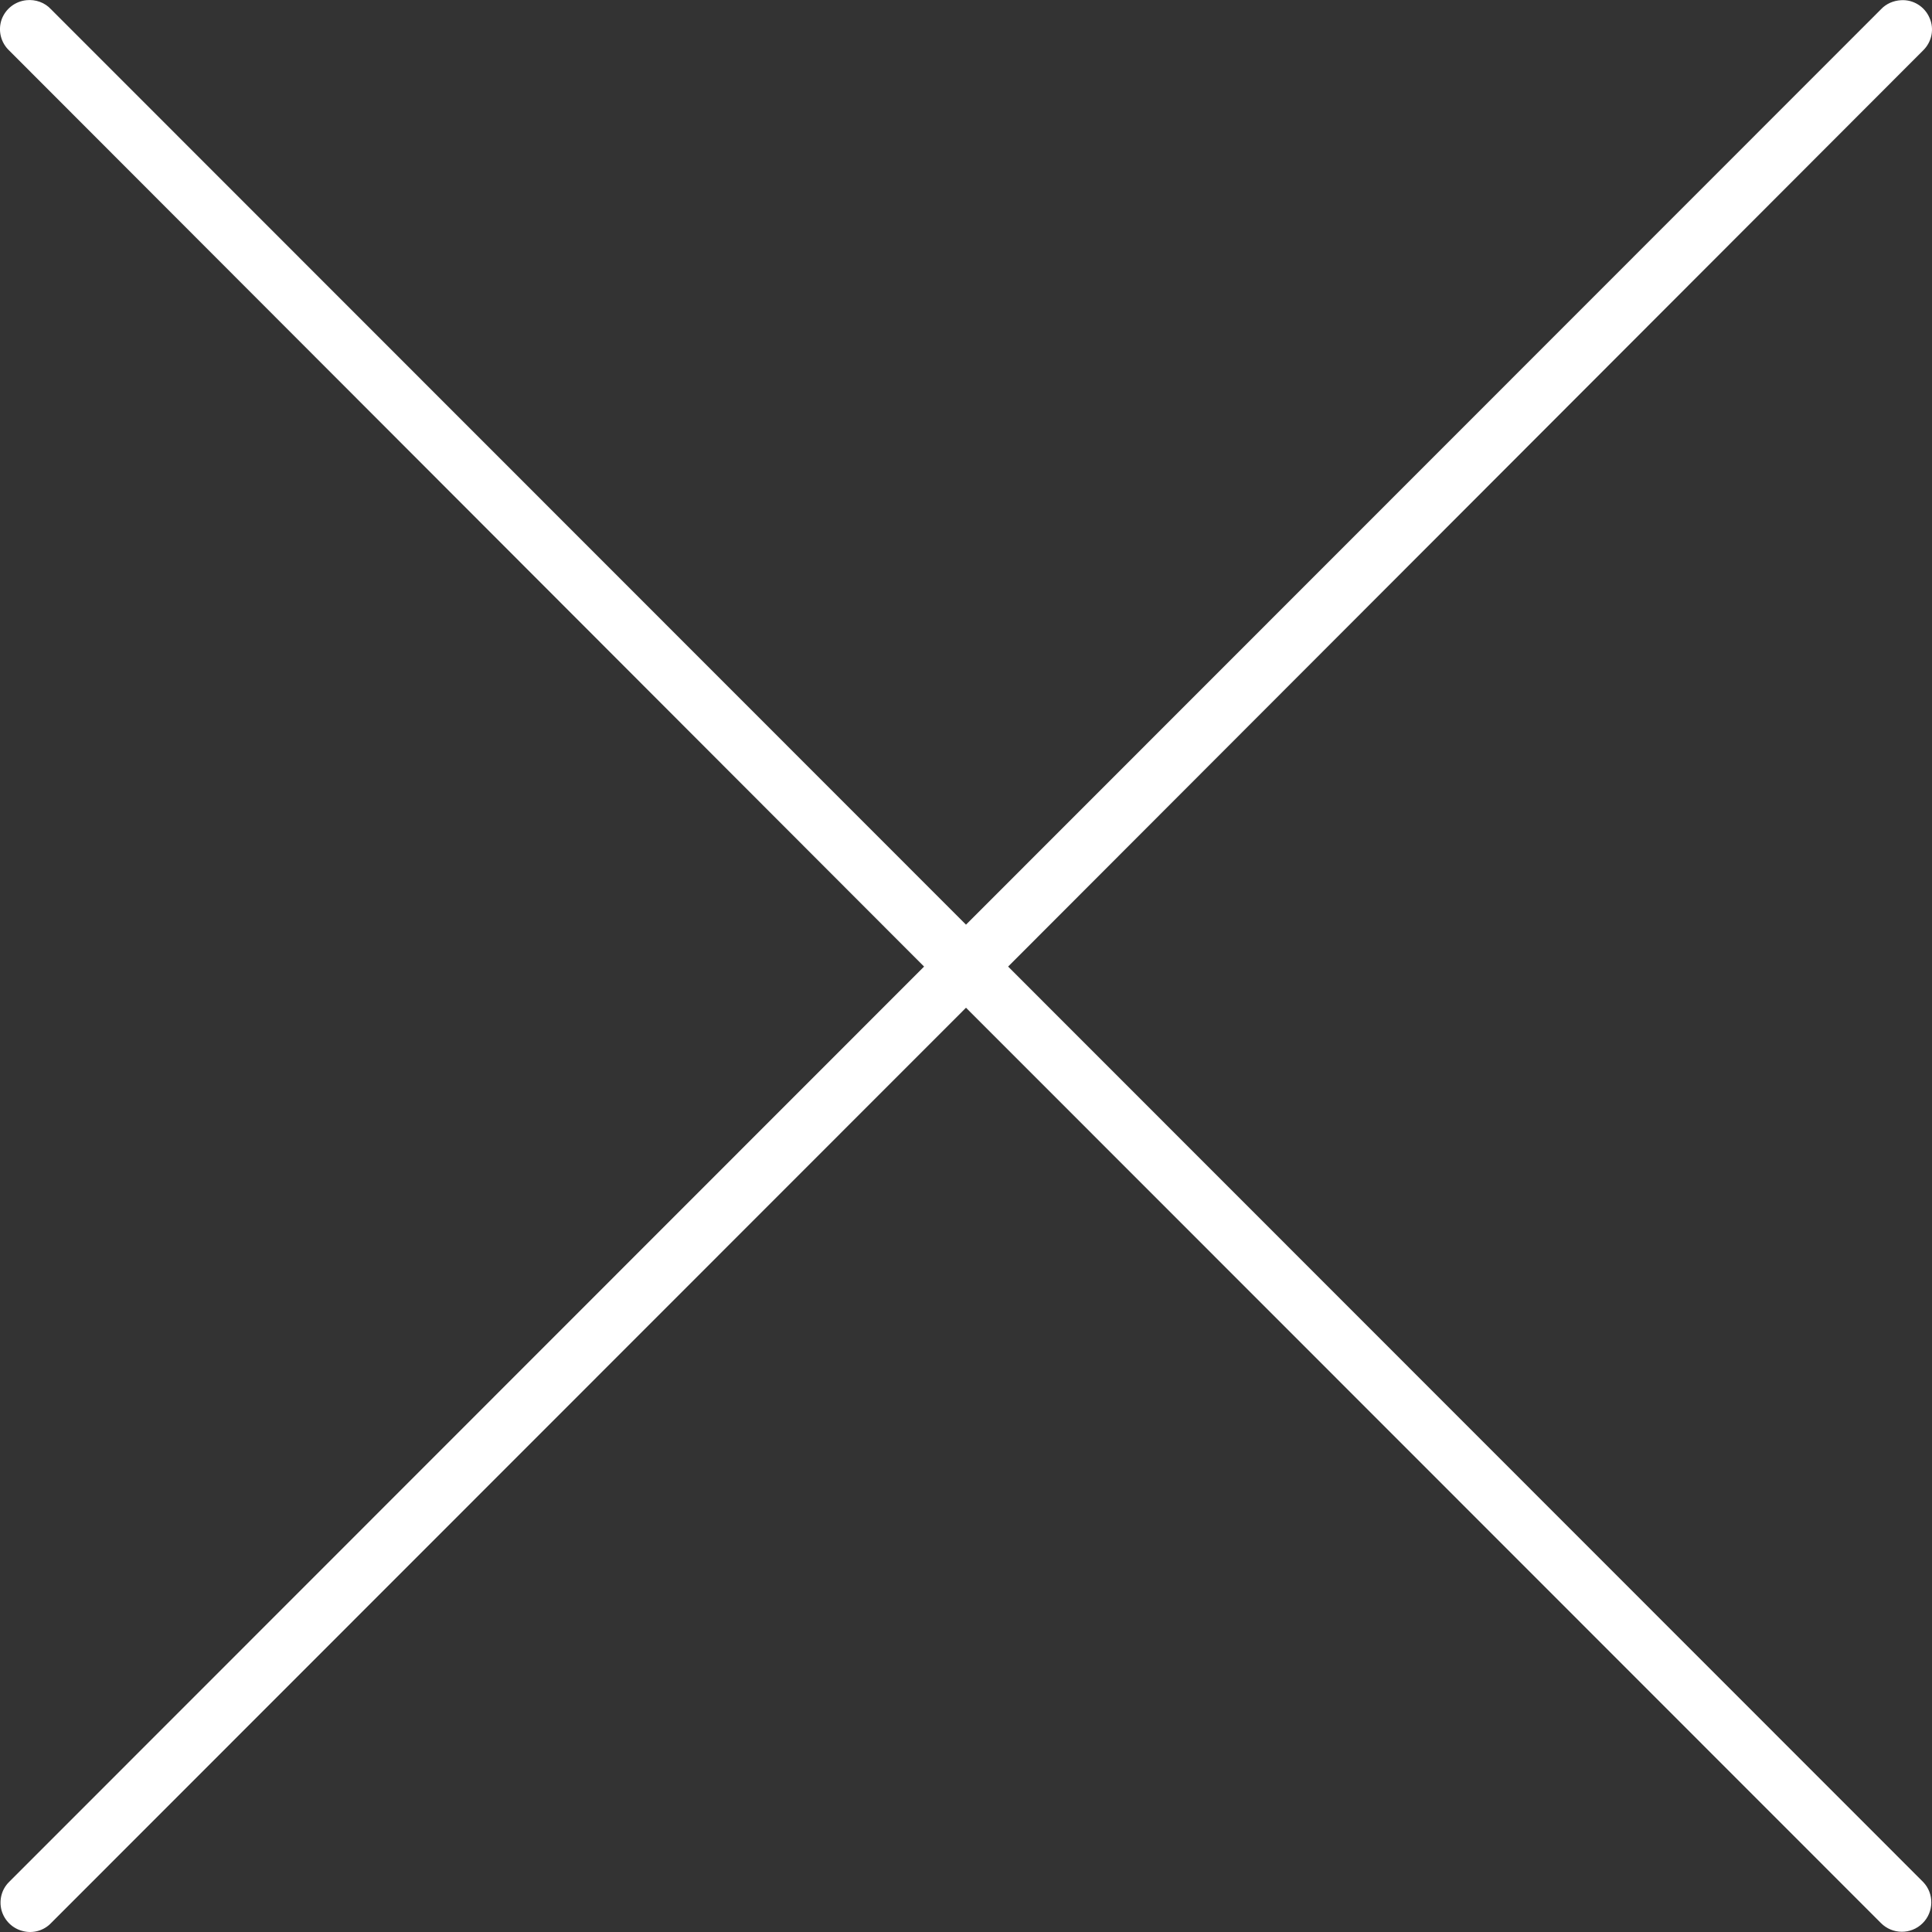 <?xml version="1.0" encoding="UTF-8" standalone="no"?>
<svg width="10px" height="10px" viewBox="0 0 10 10" version="1.1" xmlns="http://www.w3.org/2000/svg" xmlns:xlink="http://www.w3.org/1999/xlink">
    <rect x="0" y="0" width="10" height="10" fill="#333333" stroke="none"/>
    <!-- Generator: sketchtool 39.1 (31720) - http://www.bohemiancoding.com/sketch -->
    <title>598F2822-44BA-4D6C-A6B9-33B7DCC5654B</title>
    <desc>Created with sketchtool.</desc>
    <defs></defs>
    <g id="Symbols" stroke="none" stroke-width="1" fill="none" fill-rule="evenodd" fill-opacity="1">
        <g id="close-icon" fill="#FFFFFF">
            <path d="M0.137,0.001 C0.078,0.007 0.028,0.046 0.008,0.102 C-0.011,0.158 0.004,0.22 0.047,0.261 L4.783,5.003 L0.047,9.741 C0.008,9.779 -0.006,9.836 0.008,9.888 C0.023,9.941 0.065,9.982 0.118,9.995 C0.17,10.009 0.227,9.993 0.264,9.954 L5,5.216 L9.736,9.954 C9.795,10.013 9.891,10.014 9.951,9.955 C10.01,9.897 10.012,9.801 9.954,9.741 L5.218,5.003 L9.954,0.261 C9.999,0.217 10.013,0.15 9.987,0.092 C9.962,0.034 9.903,-0.003 9.84,0.001 C9.801,0.003 9.763,0.019 9.736,0.048 L5,4.786 L0.264,0.048 C0.232,0.013 0.184,-0.004 0.137,0.001 L0.137,0.001 Z"></path>
        </g>
    </g>
</svg>

